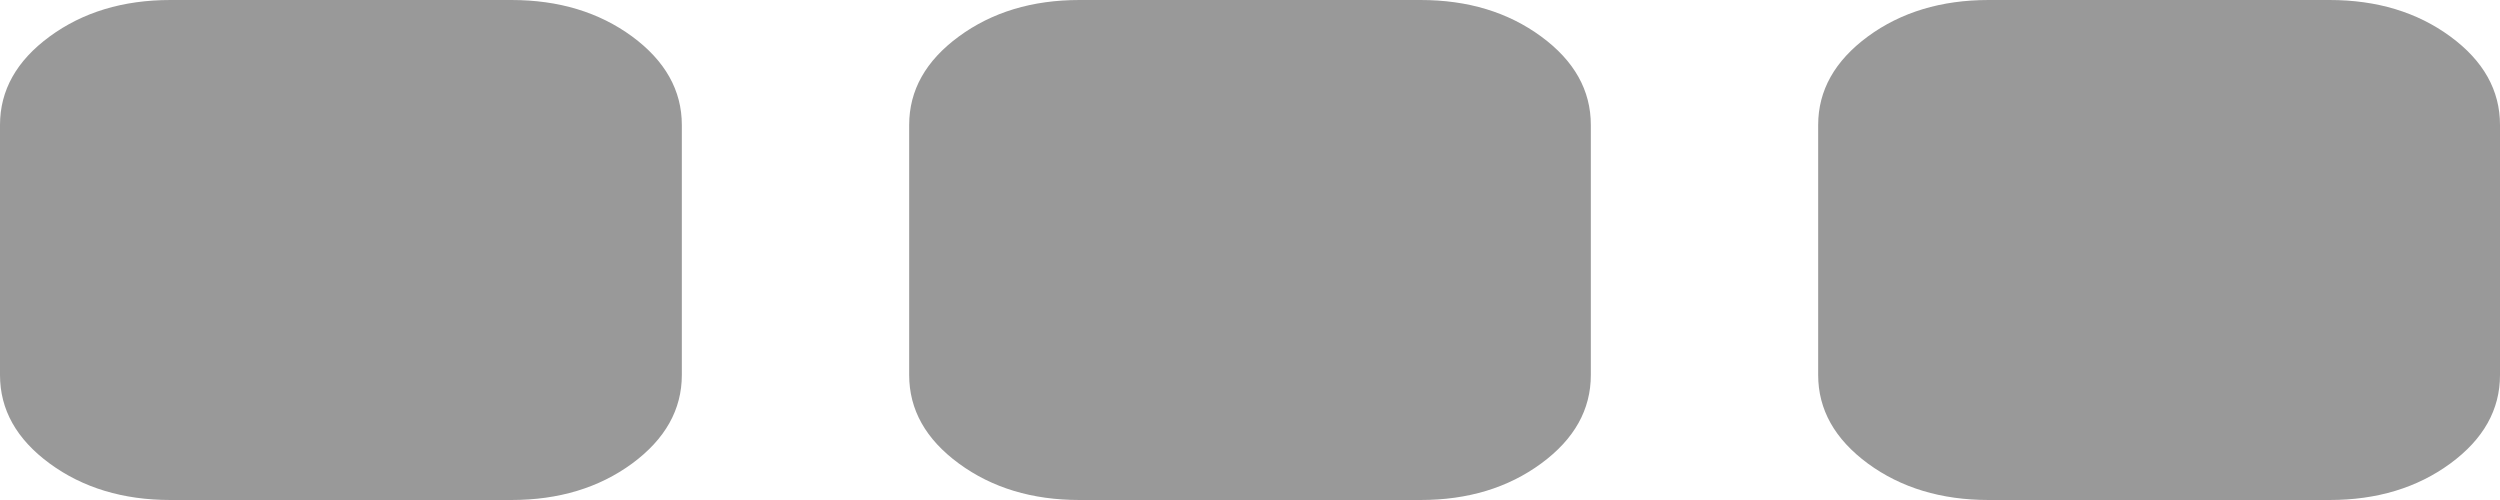 ﻿<?xml version="1.0" encoding="utf-8"?>
<svg version="1.1" xmlns:xlink="http://www.w3.org/1999/xlink" width="15px" height="3px" xmlns="http://www.w3.org/2000/svg">
  <g transform="matrix(1 0 0 1 -351 -237 )">
    <path d="M 3.793 0.219  C 3.991 0.365  4.091 0.542  4.091 0.75  L 4.091 2.25  C 4.091 2.458  3.991 2.635  3.793 2.781  C 3.594 2.927  3.352 3  3.068 3  L 1.023 3  C 0.739 3  0.497 2.927  0.298 2.781  C 0.099 2.635  0 2.458  0 2.25  L 0 0.75  C 0 0.542  0.099 0.365  0.298 0.219  C 0.497 0.073  0.739 0  1.023 0  L 3.068 0  C 3.352 0  3.594 0.073  3.793 0.219  Z M 9.247 0.219  C 9.446 0.365  9.545 0.542  9.545 0.75  L 9.545 2.25  C 9.545 2.458  9.446 2.635  9.247 2.781  C 9.048 2.927  8.807 3  8.523 3  L 6.477 3  C 6.193 3  5.952 2.927  5.753 2.781  C 5.554 2.635  5.455 2.458  5.455 2.25  L 5.455 0.75  C 5.455 0.542  5.554 0.365  5.753 0.219  C 5.952 0.073  6.193 0  6.477 0  L 8.523 0  C 8.807 0  9.048 0.073  9.247 0.219  Z M 14.702 0.219  C 14.901 0.365  15 0.542  15 0.75  L 15 2.25  C 15 2.458  14.901 2.635  14.702 2.781  C 14.503 2.927  14.261 3  13.977 3  L 11.932 3  C 11.648 3  11.406 2.927  11.207 2.781  C 11.009 2.635  10.909 2.458  10.909 2.25  L 10.909 0.75  C 10.909 0.542  11.009 0.365  11.207 0.219  C 11.406 0.073  11.648 0  11.932 0  L 13.977 0  C 14.261 0  14.503 0.073  14.702 0.219  Z " fill-rule="nonzero" fill="#999999" stroke="none" transform="matrix(1 0 0 1 351 237 )" />
  </g>
</svg>